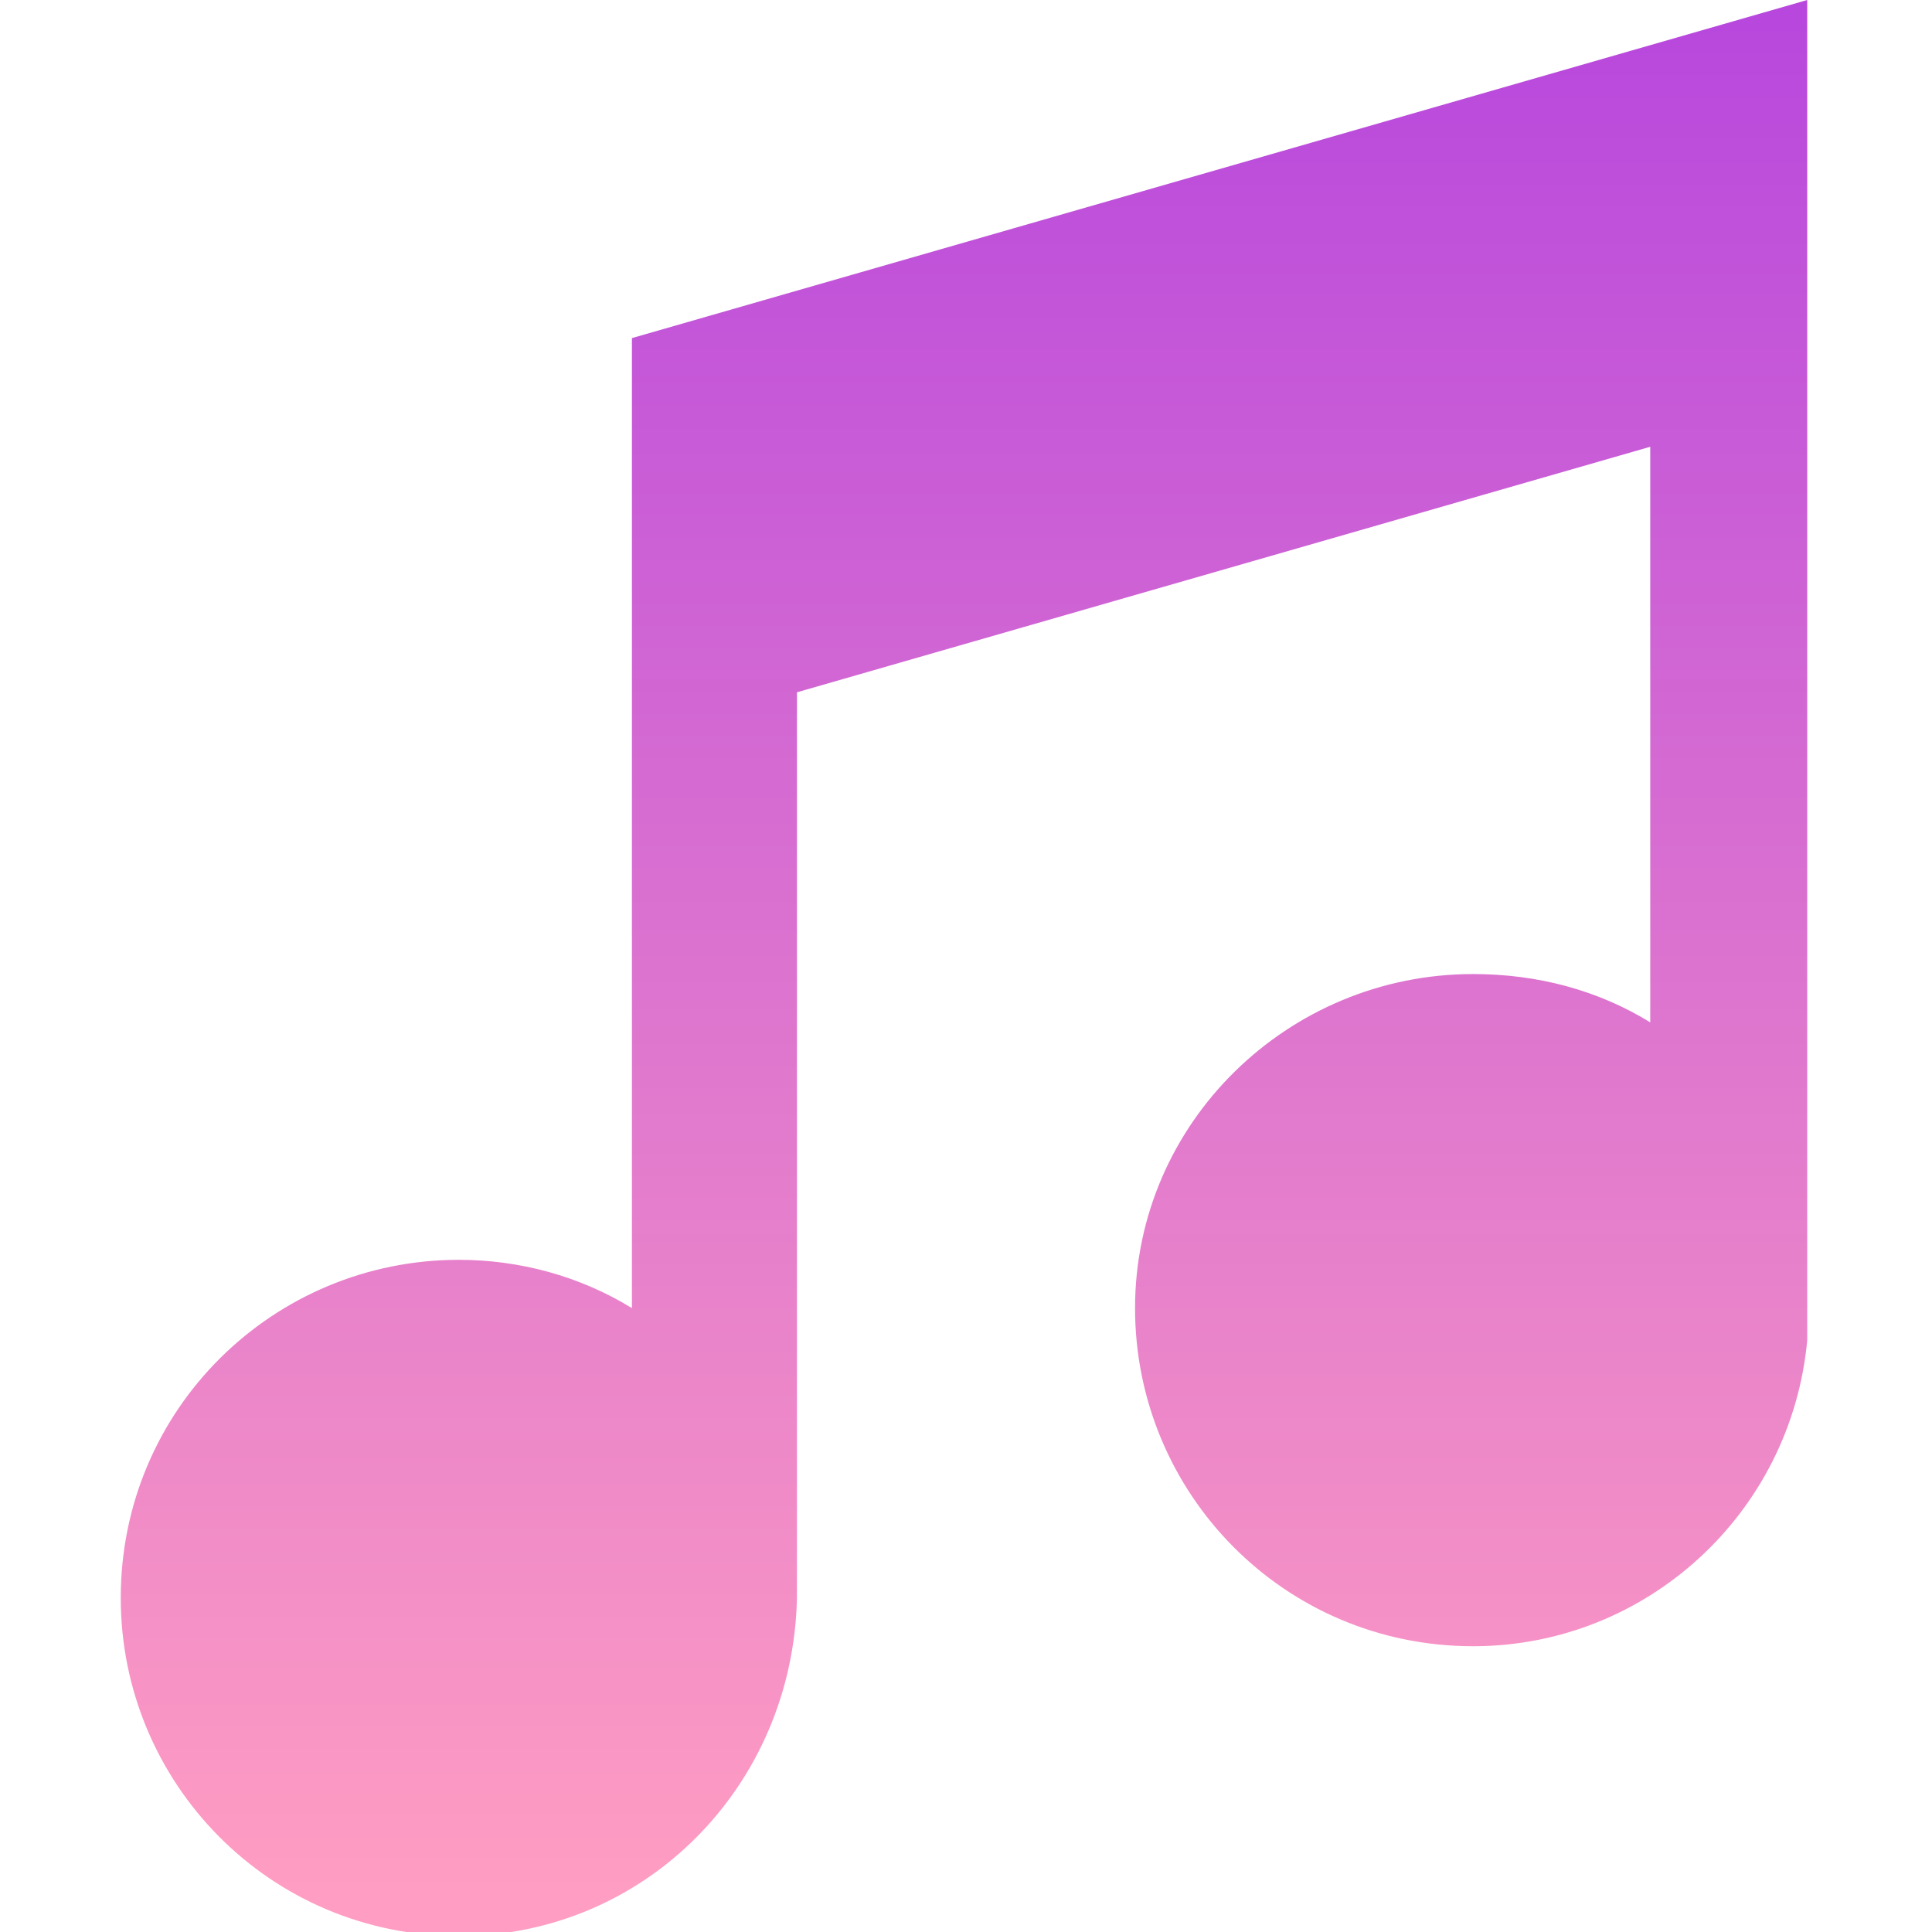<?xml version="1.0" encoding="utf-8"?>
<!-- Generator: Adobe Illustrator 21.1.0, SVG Export Plug-In . SVG Version: 6.00 Build 0)  -->
<svg version="1.1" id="Capa_1" xmlns="http://www.w3.org/2000/svg" xmlns:xlink="http://www.w3.org/1999/xlink" x="0px" y="0px"
	 viewBox="0 0 48 48" style="enable-background:new 0 0 48 48;" xml:space="preserve">
<style type="text/css">
	.st0{fill:url(#SVGID_1_);}
</style>
<g>
	<g>
		<linearGradient id="SVGID_1_" gradientUnits="userSpaceOnUse" x1="24.008" y1="0.5" x2="24.008" y2="47.011">
			<stop  offset="0" style="stop-color:#B848DD"/>
			<stop  offset="1" style="stop-color:#FF9DC2"/>
		</linearGradient>
		<path class="st0" d="M15.7,8.4v4.8v5.1v14.2c-1.3-0.8-2.8-1.2-4.3-1.2c-4.6,0-8.4,3.7-8.4,8.4c0,4.6,3.7,8.4,8.4,8.4
			c4.6,0,8.3-3.7,8.4-8.4l0,0V17.2L41,11.1v14.3c-1.3-0.8-2.8-1.2-4.4-1.2c-4.6,0-8.4,3.7-8.4,8.3c0,4.6,3.7,8.4,8.4,8.4
			c4.3,0,7.9-3.3,8.3-7.6h0V9.9V6.3V0L15.7,8.4z"/>
	</g>
</g>
</svg>
